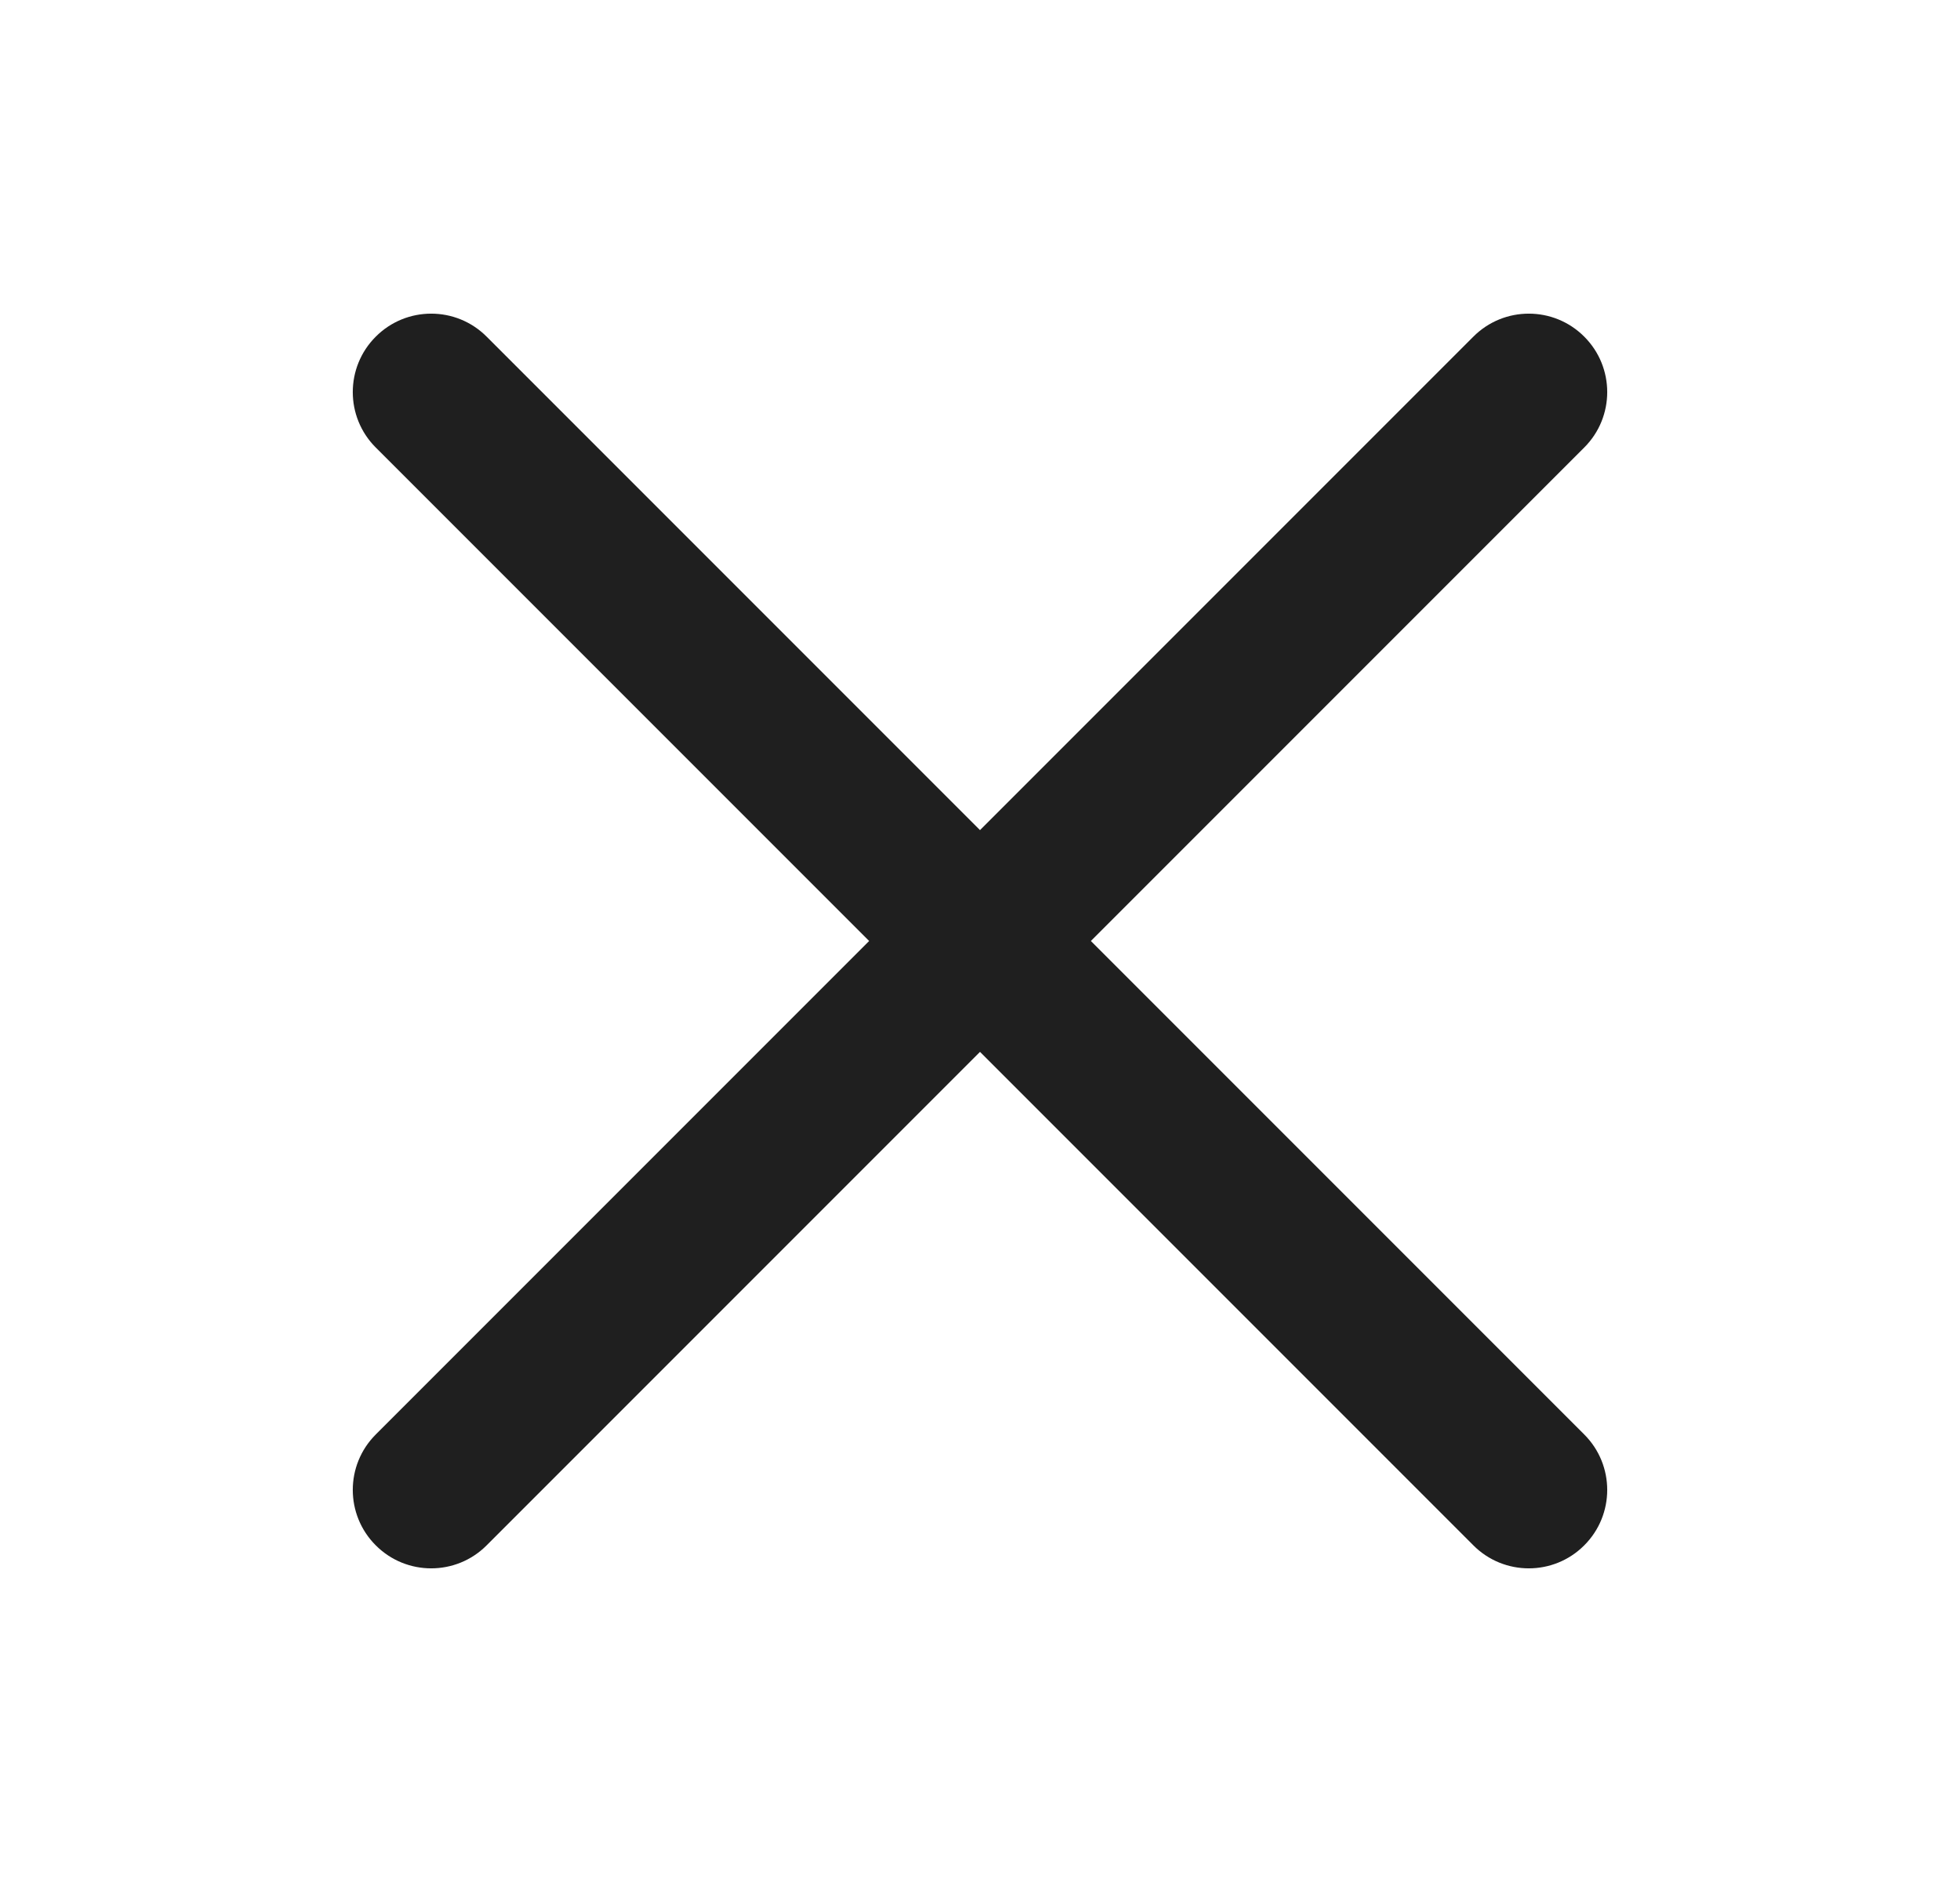 <svg width="25" height="24" viewBox="0 0 25 24" fill="none" xmlns="http://www.w3.org/2000/svg">
    <path d="M20.207 5.707C20.598 5.317 20.598 4.683 20.207 4.293C19.817 3.902 19.183 3.902 18.793 4.293L12.5 10.586L6.207 4.293C5.817 3.902 5.183 3.902 4.793 4.293C4.402 4.683 4.402 5.317 4.793 5.707L11.086 12L4.793 18.293C4.402 18.683 4.402 19.317 4.793 19.707C5.183 20.098 5.817 20.098 6.207 19.707L12.5 13.414L18.793 19.707C19.183 20.098 19.817 20.098 20.207 19.707C20.598 19.317 20.598 18.683 20.207 18.293L13.914 12L20.207 5.707Z" fill="#1F1F1F"/>
</svg>
